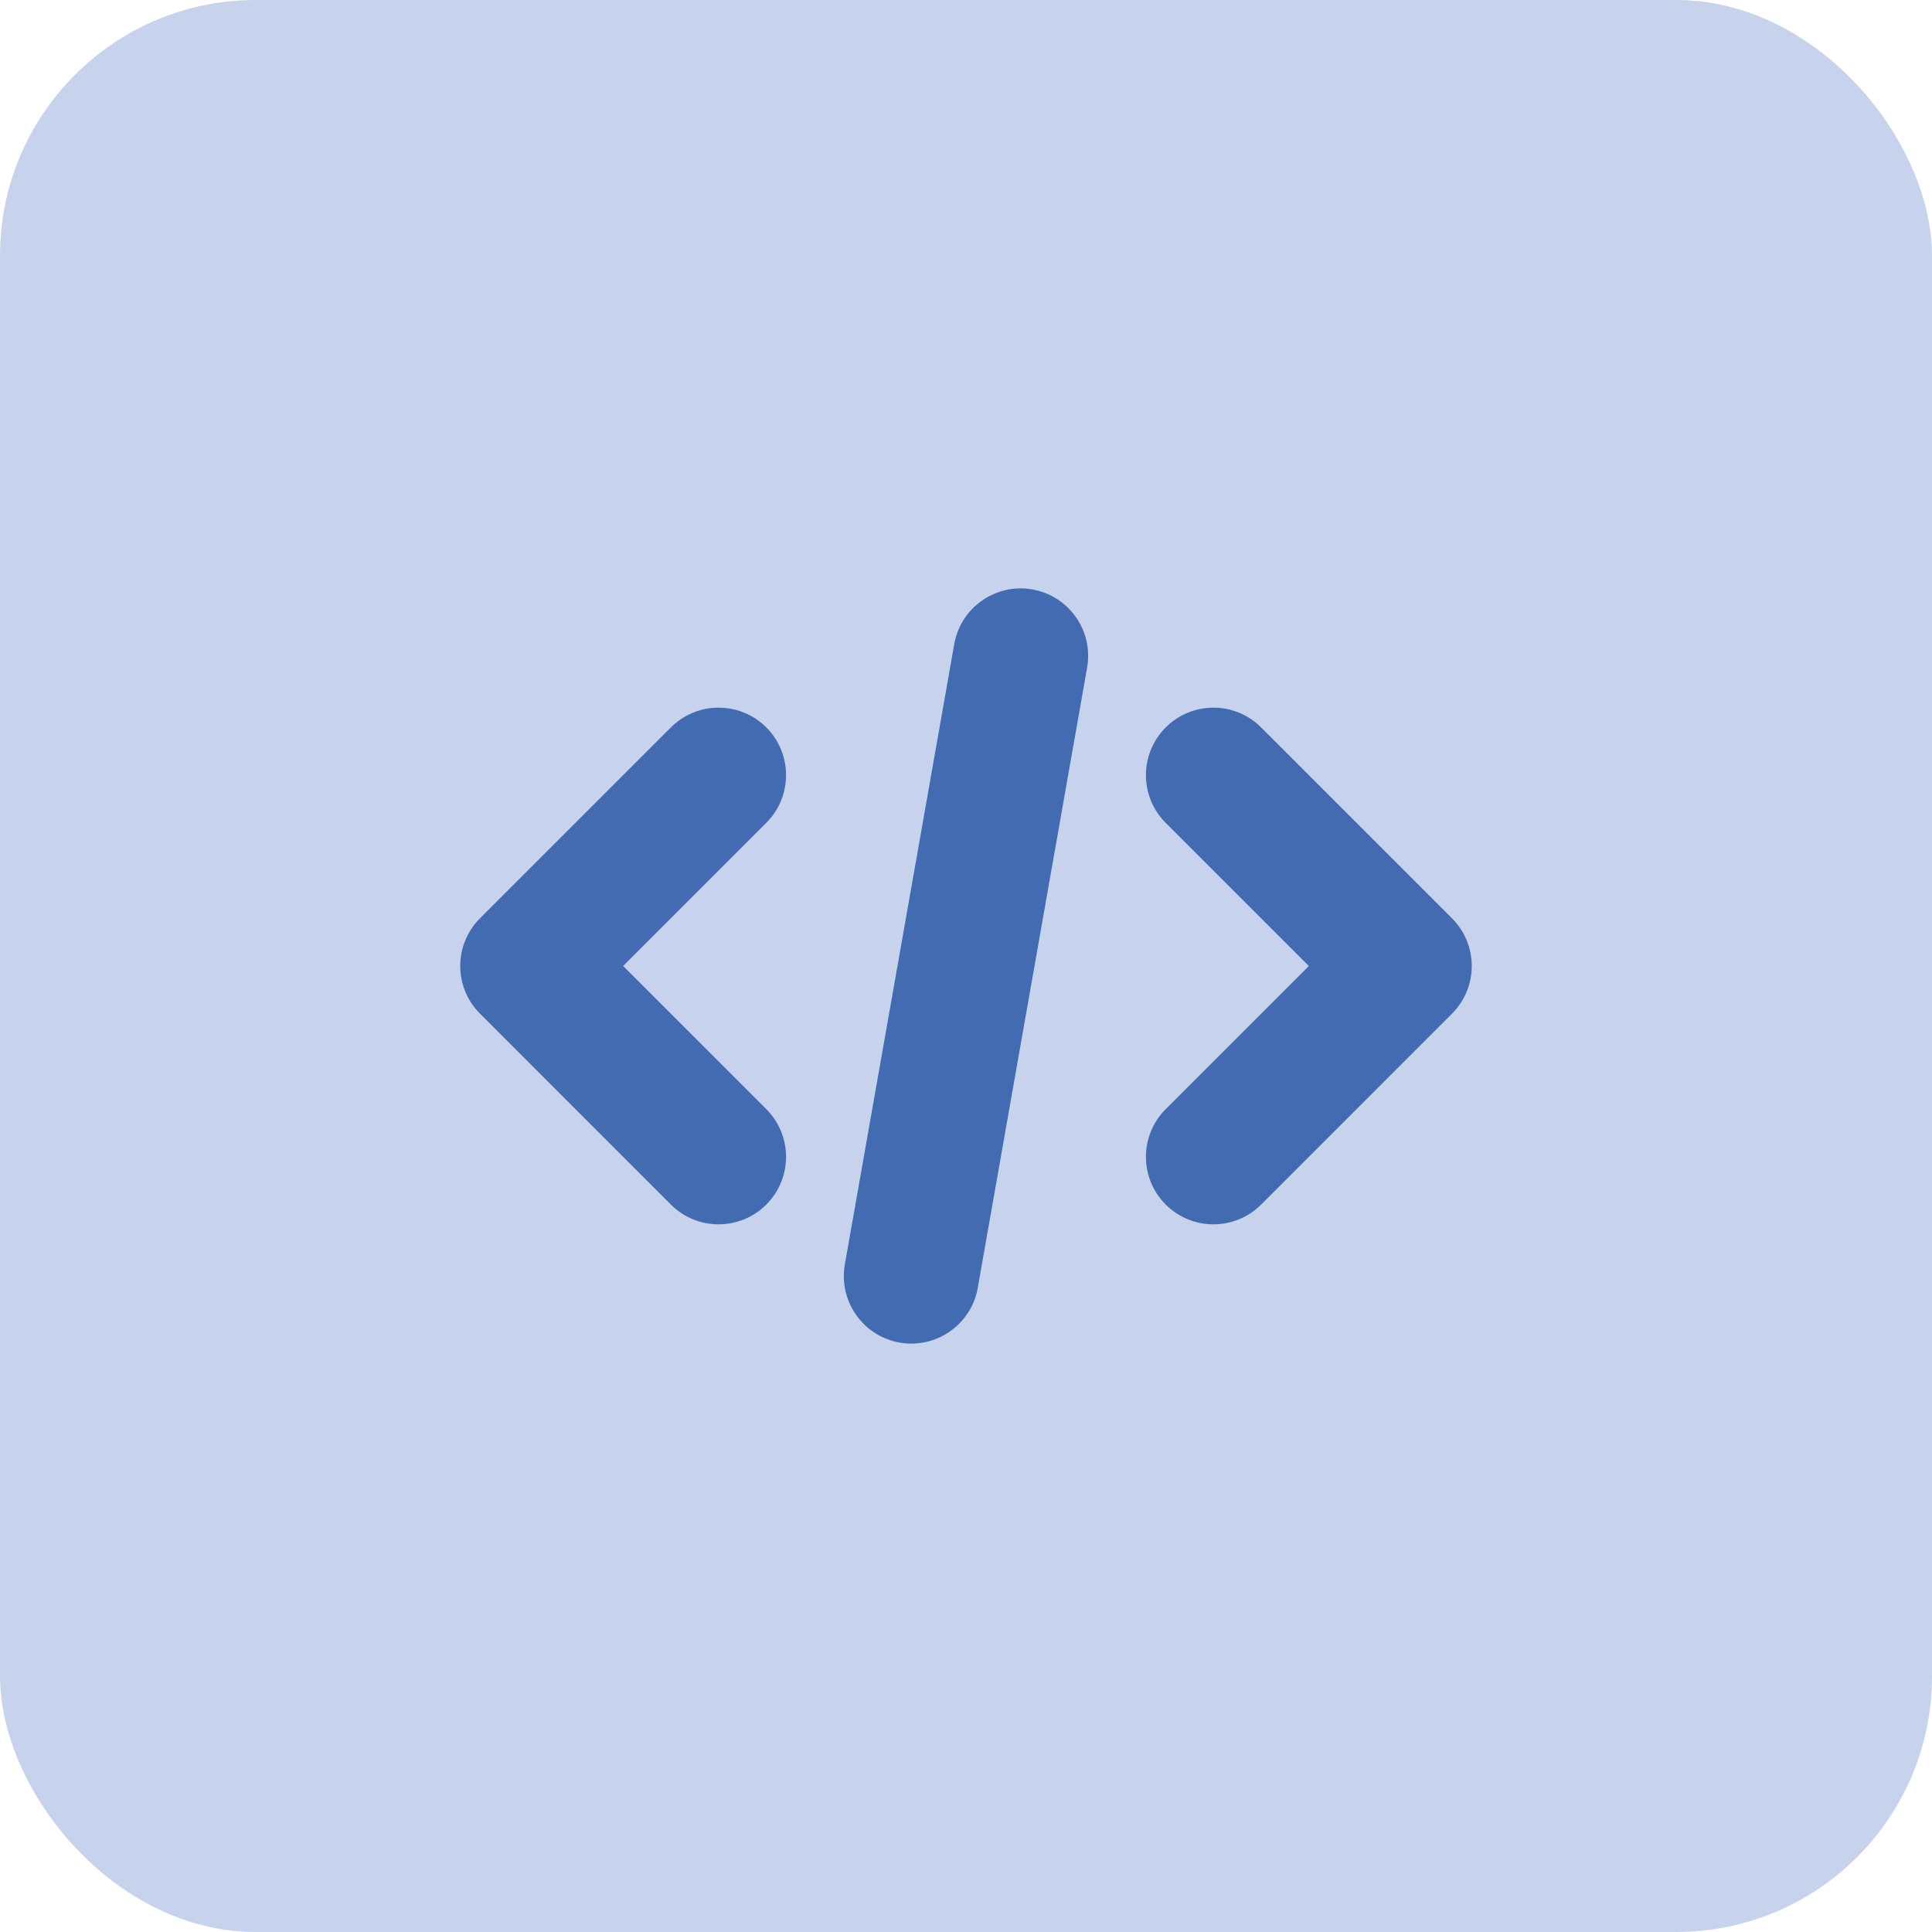 <svg width="68" height="68" viewBox="0 0 68 68" fill="none" xmlns="http://www.w3.org/2000/svg">
<rect width="68" height="68" rx="9" fill="#C7D3ED"/>
<g clip-path="url(#clip0_26_88)">
<path d="M36.337 20.746C37.629 20.974 38.491 22.206 38.263 23.497L34.414 45.327C34.187 46.619 32.955 47.481 31.663 47.254C30.371 47.026 29.509 45.794 29.736 44.502L33.586 22.672C33.813 21.381 35.045 20.518 36.337 20.746ZM26.971 25.603C27.898 26.53 27.898 28.034 26.971 28.962L21.933 34L26.971 39.038C27.898 39.965 27.898 41.469 26.971 42.397C26.044 43.324 24.54 43.324 23.612 42.397L16.895 35.679C16.449 35.234 16.199 34.63 16.199 34C16.199 33.37 16.449 32.766 16.895 32.32L23.612 25.603C24.54 24.675 26.044 24.675 26.971 25.603ZM44.388 25.603L51.105 32.32C51.551 32.766 51.801 33.37 51.801 34C51.801 34.63 51.551 35.234 51.105 35.679L44.388 42.397C43.46 43.324 41.956 43.324 41.029 42.397C40.101 41.469 40.101 39.965 41.029 39.038L46.067 34L41.029 28.962C40.101 28.034 40.101 26.53 41.029 25.603C41.956 24.675 43.46 24.675 44.388 25.603Z" fill="#436BB2"/>
</g>
<defs>
<clipPath id="clip0_26_88">
<rect width="38" height="38" fill="white" transform="translate(15 15)"/>
</clipPath>
</defs>
</svg>
